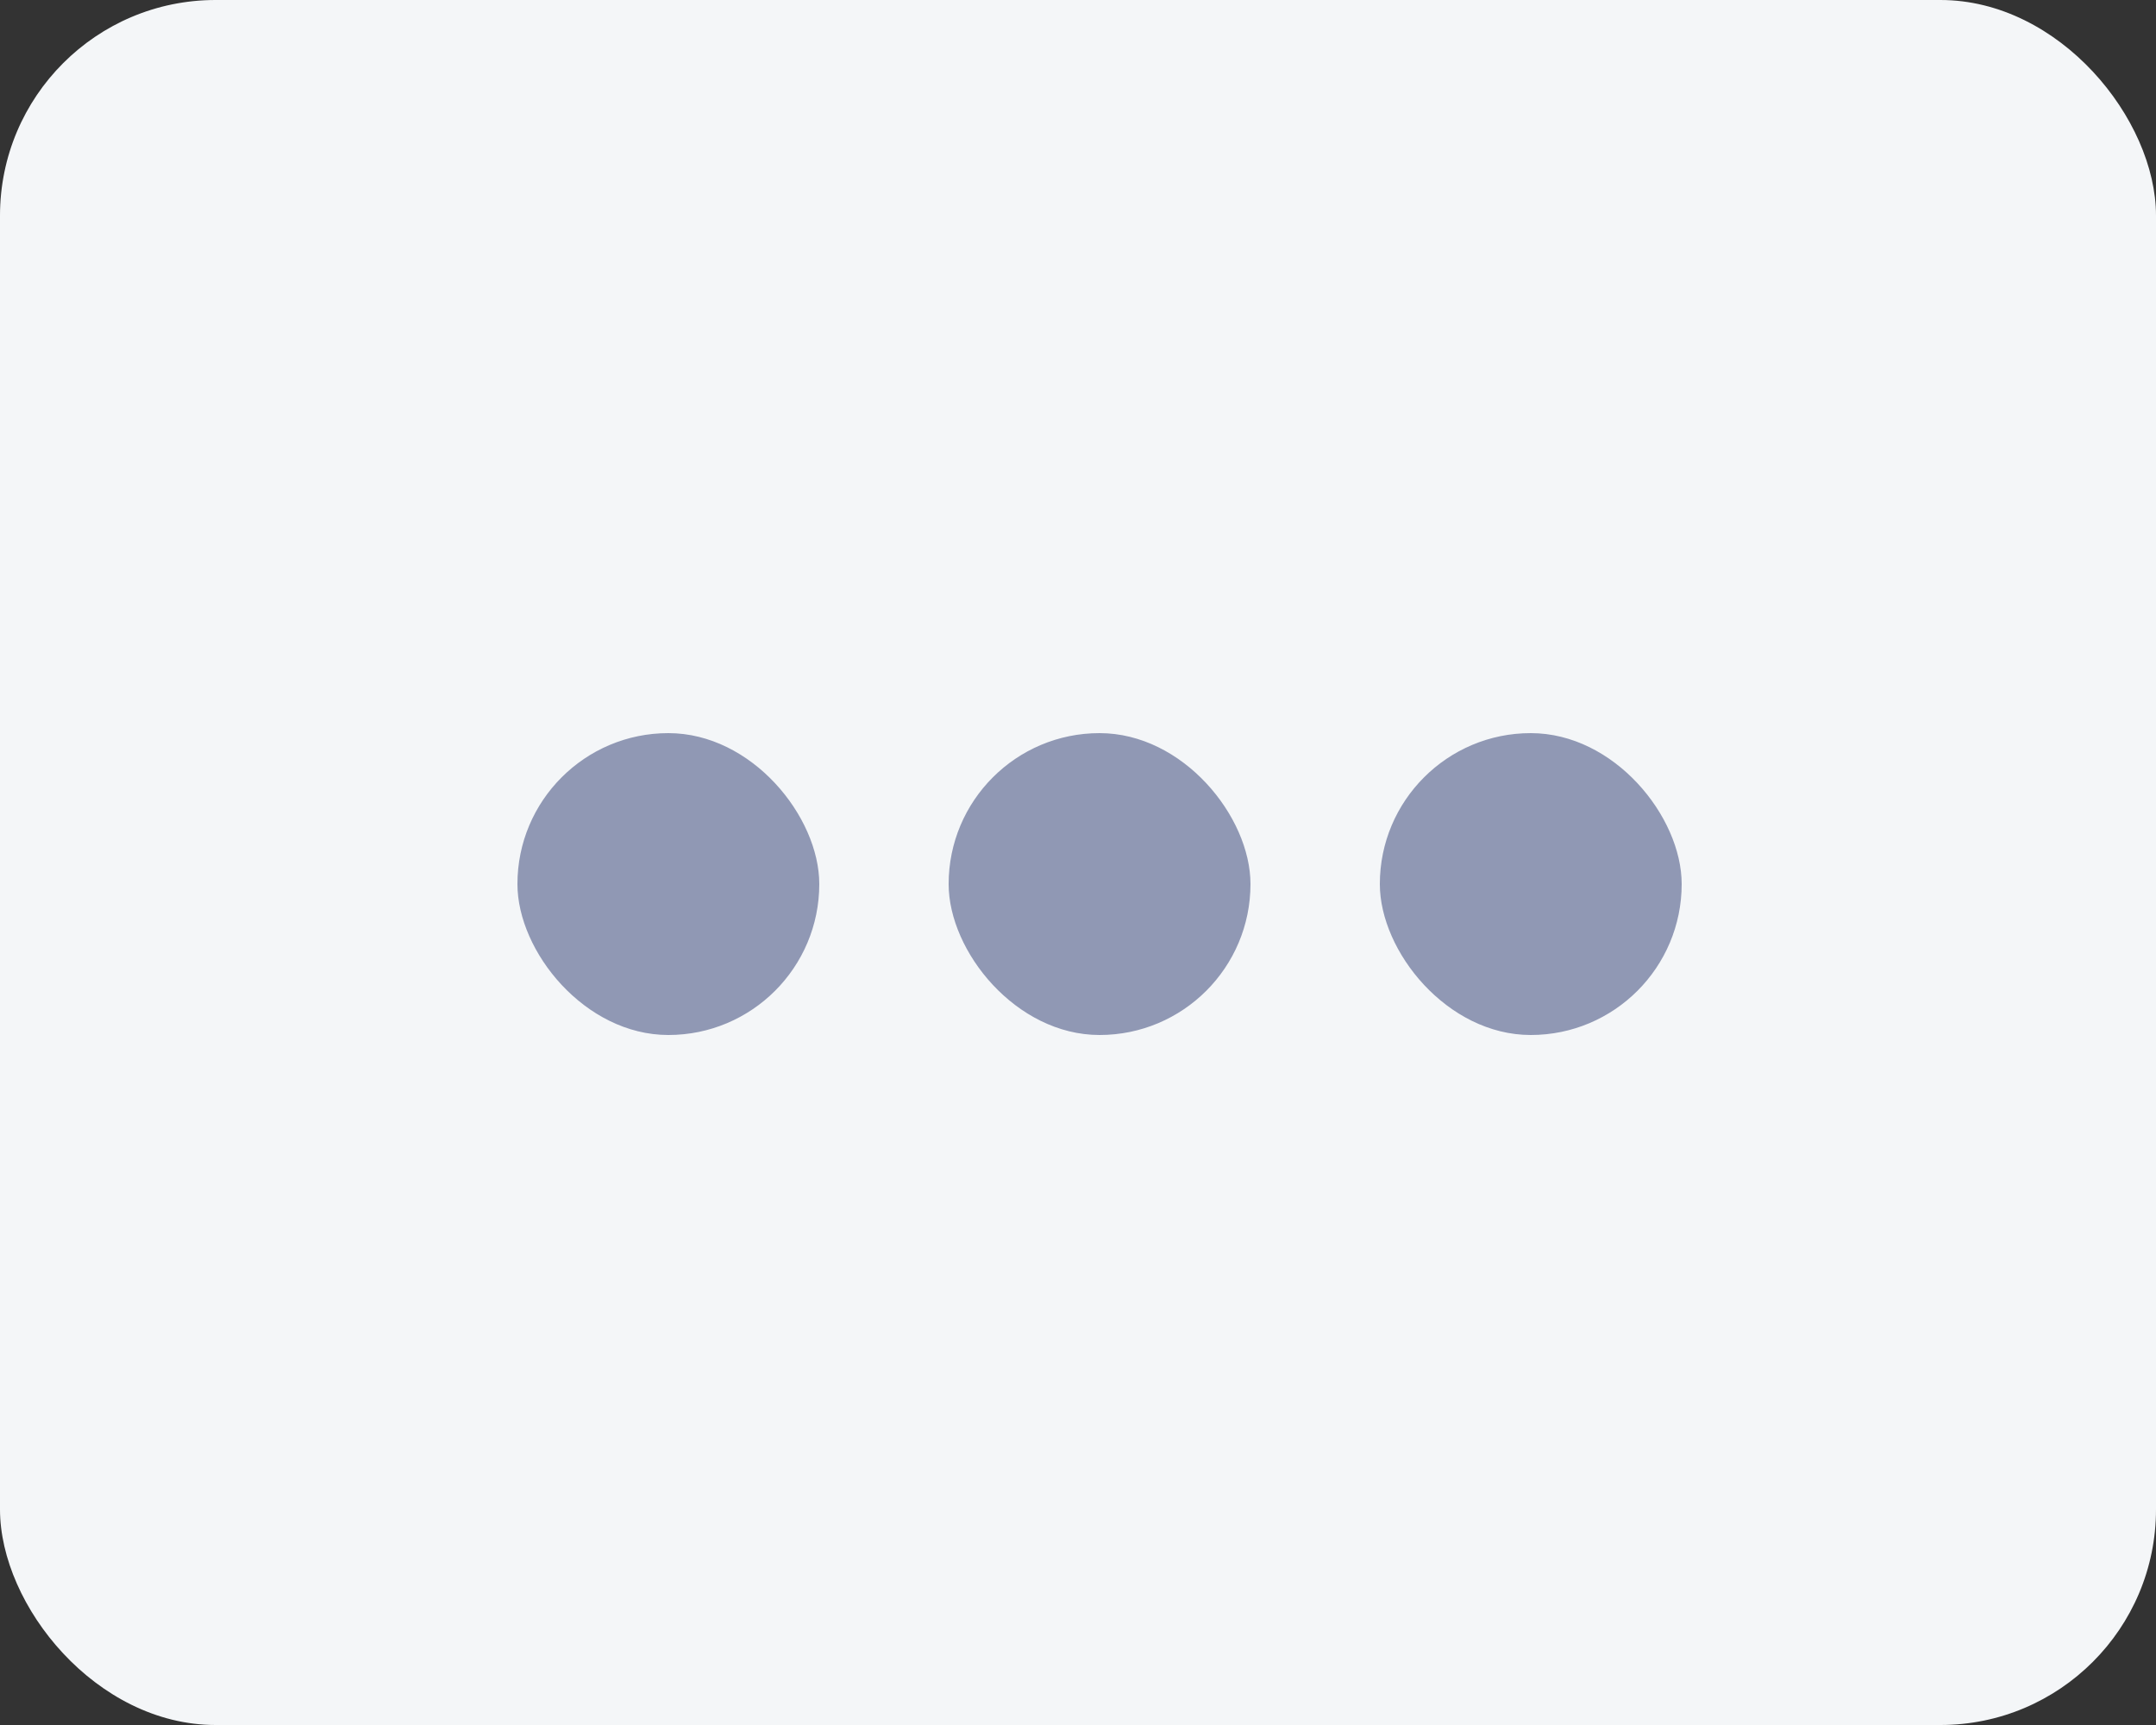 <svg width="50" height="40" viewBox="0 0 50 40" fill="none" xmlns="http://www.w3.org/2000/svg">
<rect x="0" y="0" width="50" height="40" fill="#333333" stroke="none"/>
<rect width="50" height="40" rx="5" fill="#F4F6F8"/>
<rect x="12" y="17" width="7" height="7" rx="3.5" fill="#9098B4"/>
<rect x="22" y="17" width="7" height="7" rx="3.5" fill="#9098B4"/>
<rect x="32" y="17" width="7" height="7" rx="3.5" fill="#9098B4"/>
</svg>
